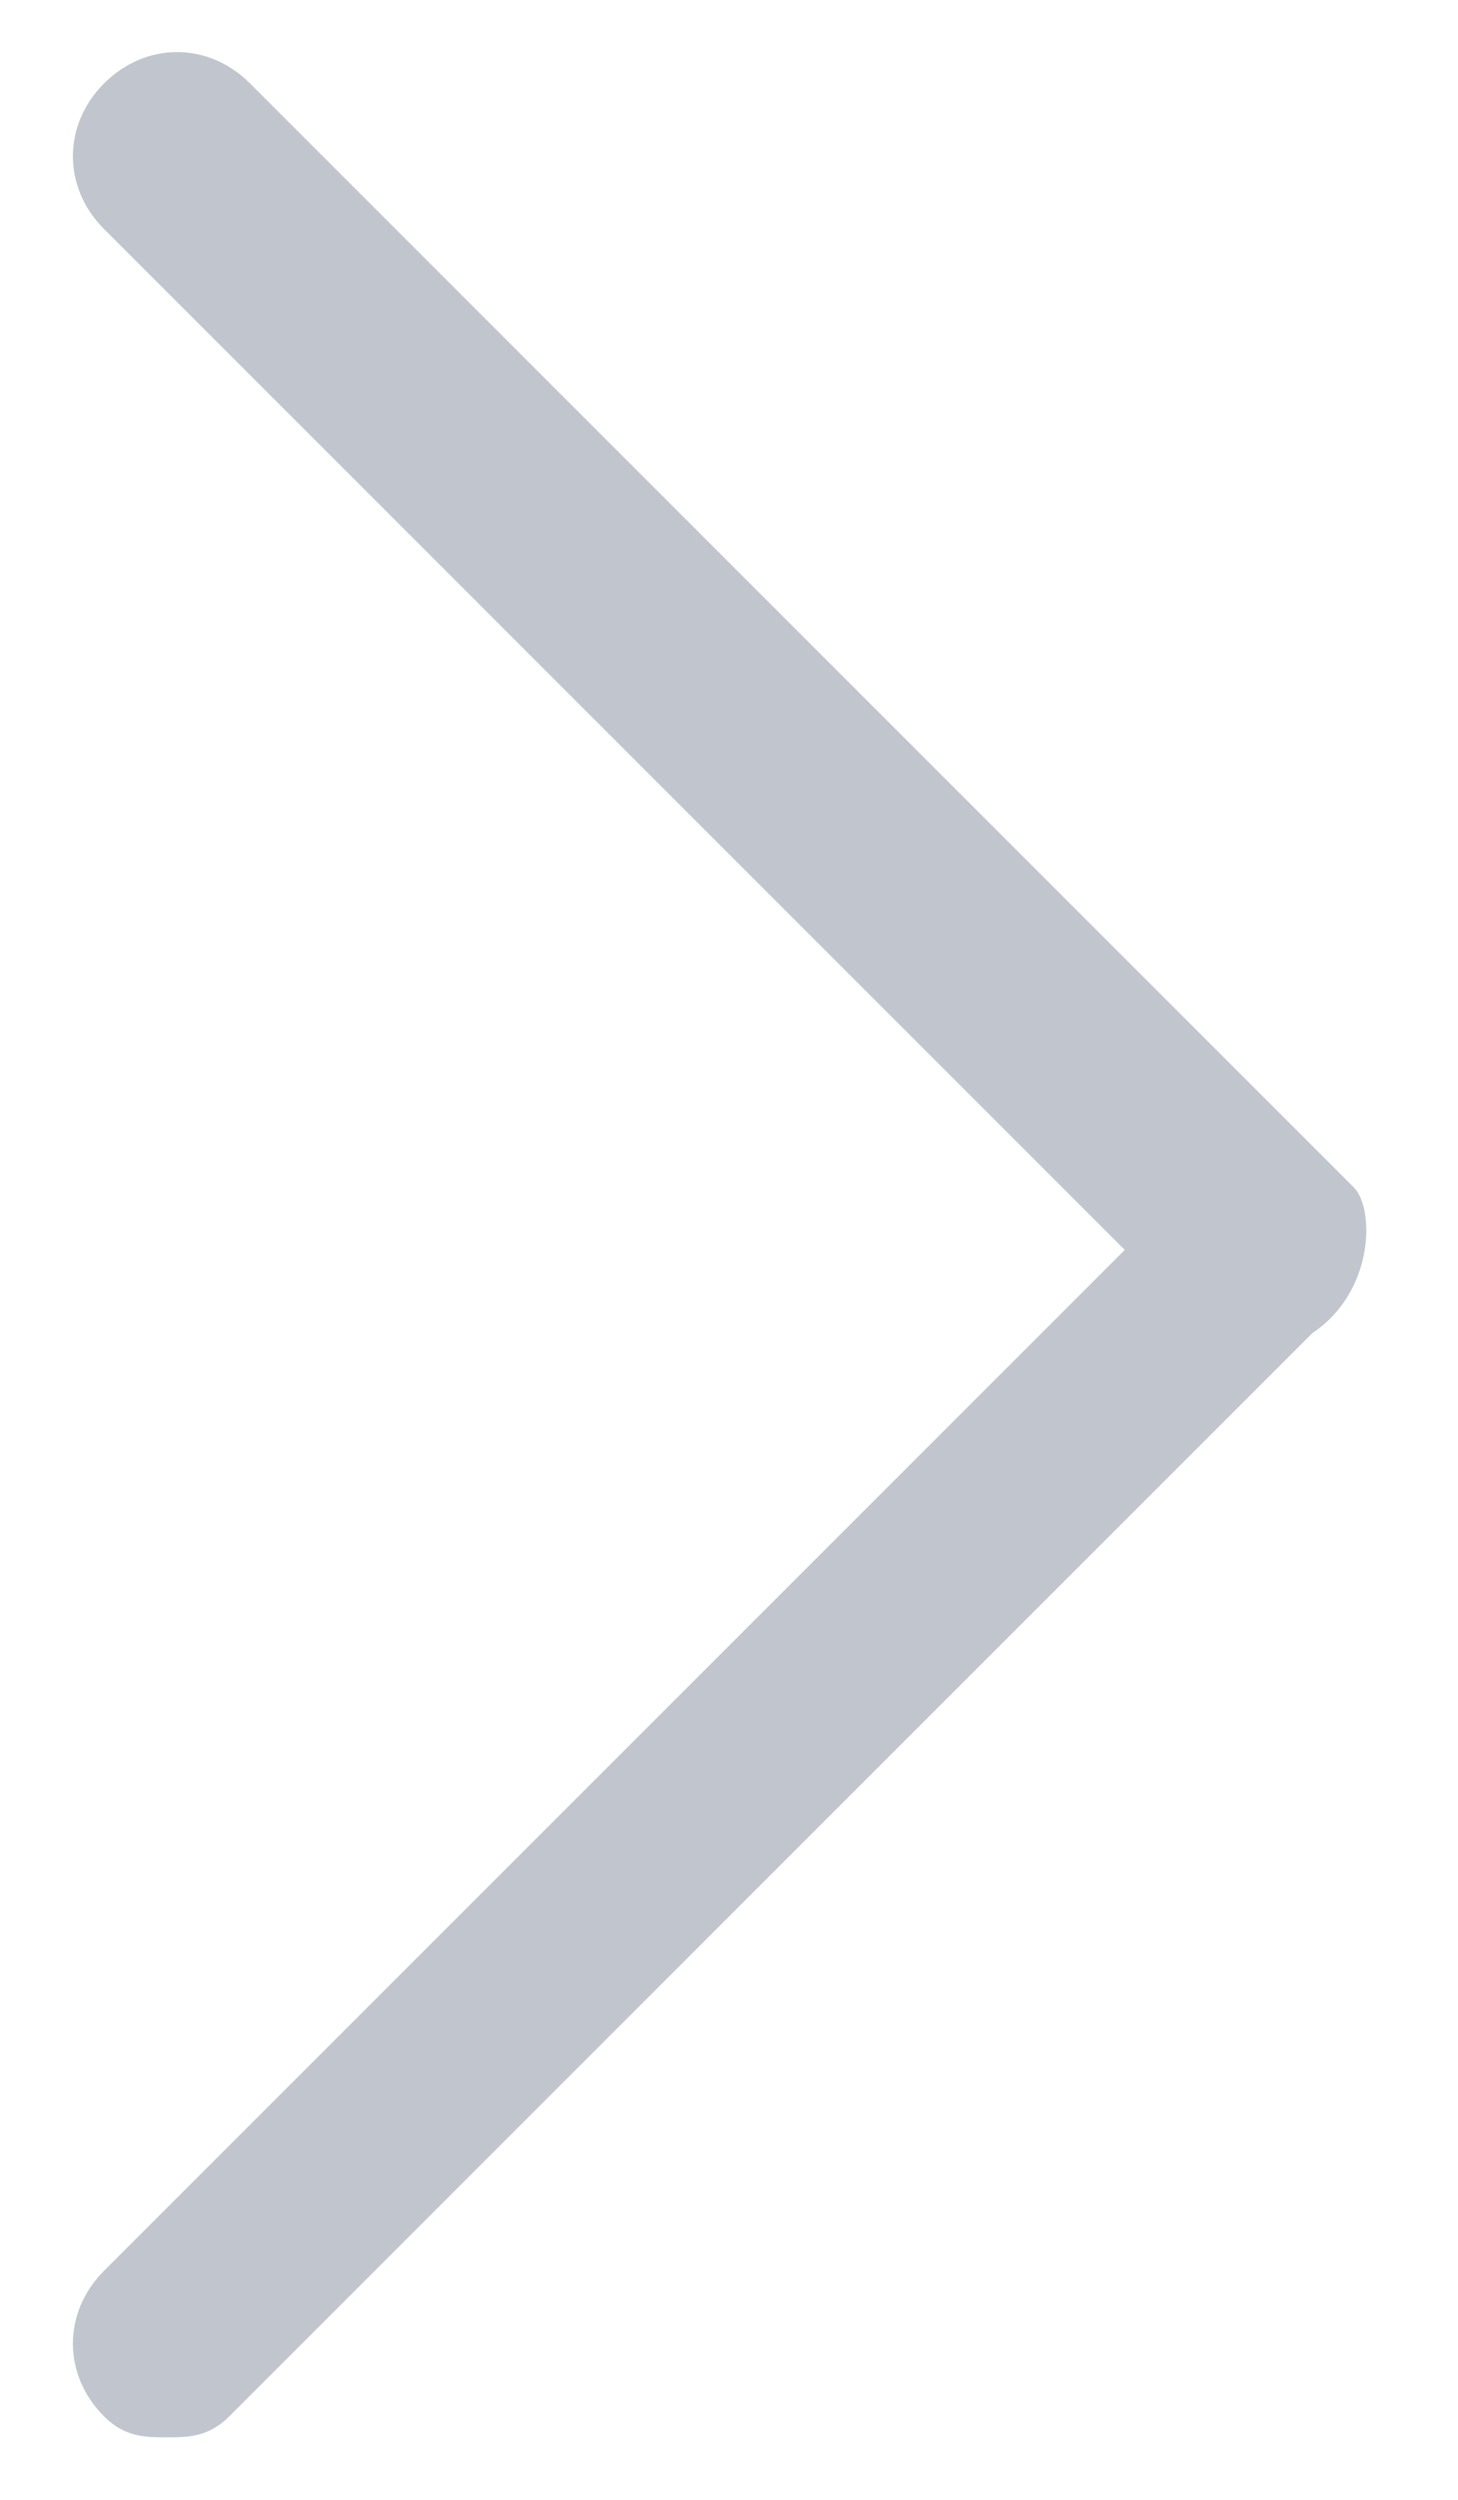 <?xml version="1.0" encoding="utf-8"?>
<!-- Generator: Adobe Illustrator 21.1.0, SVG Export Plug-In . SVG Version: 6.00 Build 0)  -->
<svg version="1.1" id="Layer_1" xmlns="http://www.w3.org/2000/svg" xmlns:xlink="http://www.w3.org/1999/xlink" x="0px" y="0px"
	 viewBox="0 0 7 12" style="enable-background:new 0 0 7 12;" xml:space="preserve">
<style type="text/css">
	.st0{fill:#C1C6CE;}
</style>
<path class="st0" d="M6.5,5.7L1.2,0.4C1,0.2,0.7,0.2,0.5,0.4s-0.2,0.5,0,0.7L5.4,6l-4.9,4.9c-0.2,0.2-0.2,0.5,0,0.7
	c0.1,0.1,0.2,0.1,0.3,0.1c0.1,0,0.2,0,0.3-0.1l5.2-5.2C6.6,6.2,6.6,5.8,6.5,5.7z"/>
</svg>
